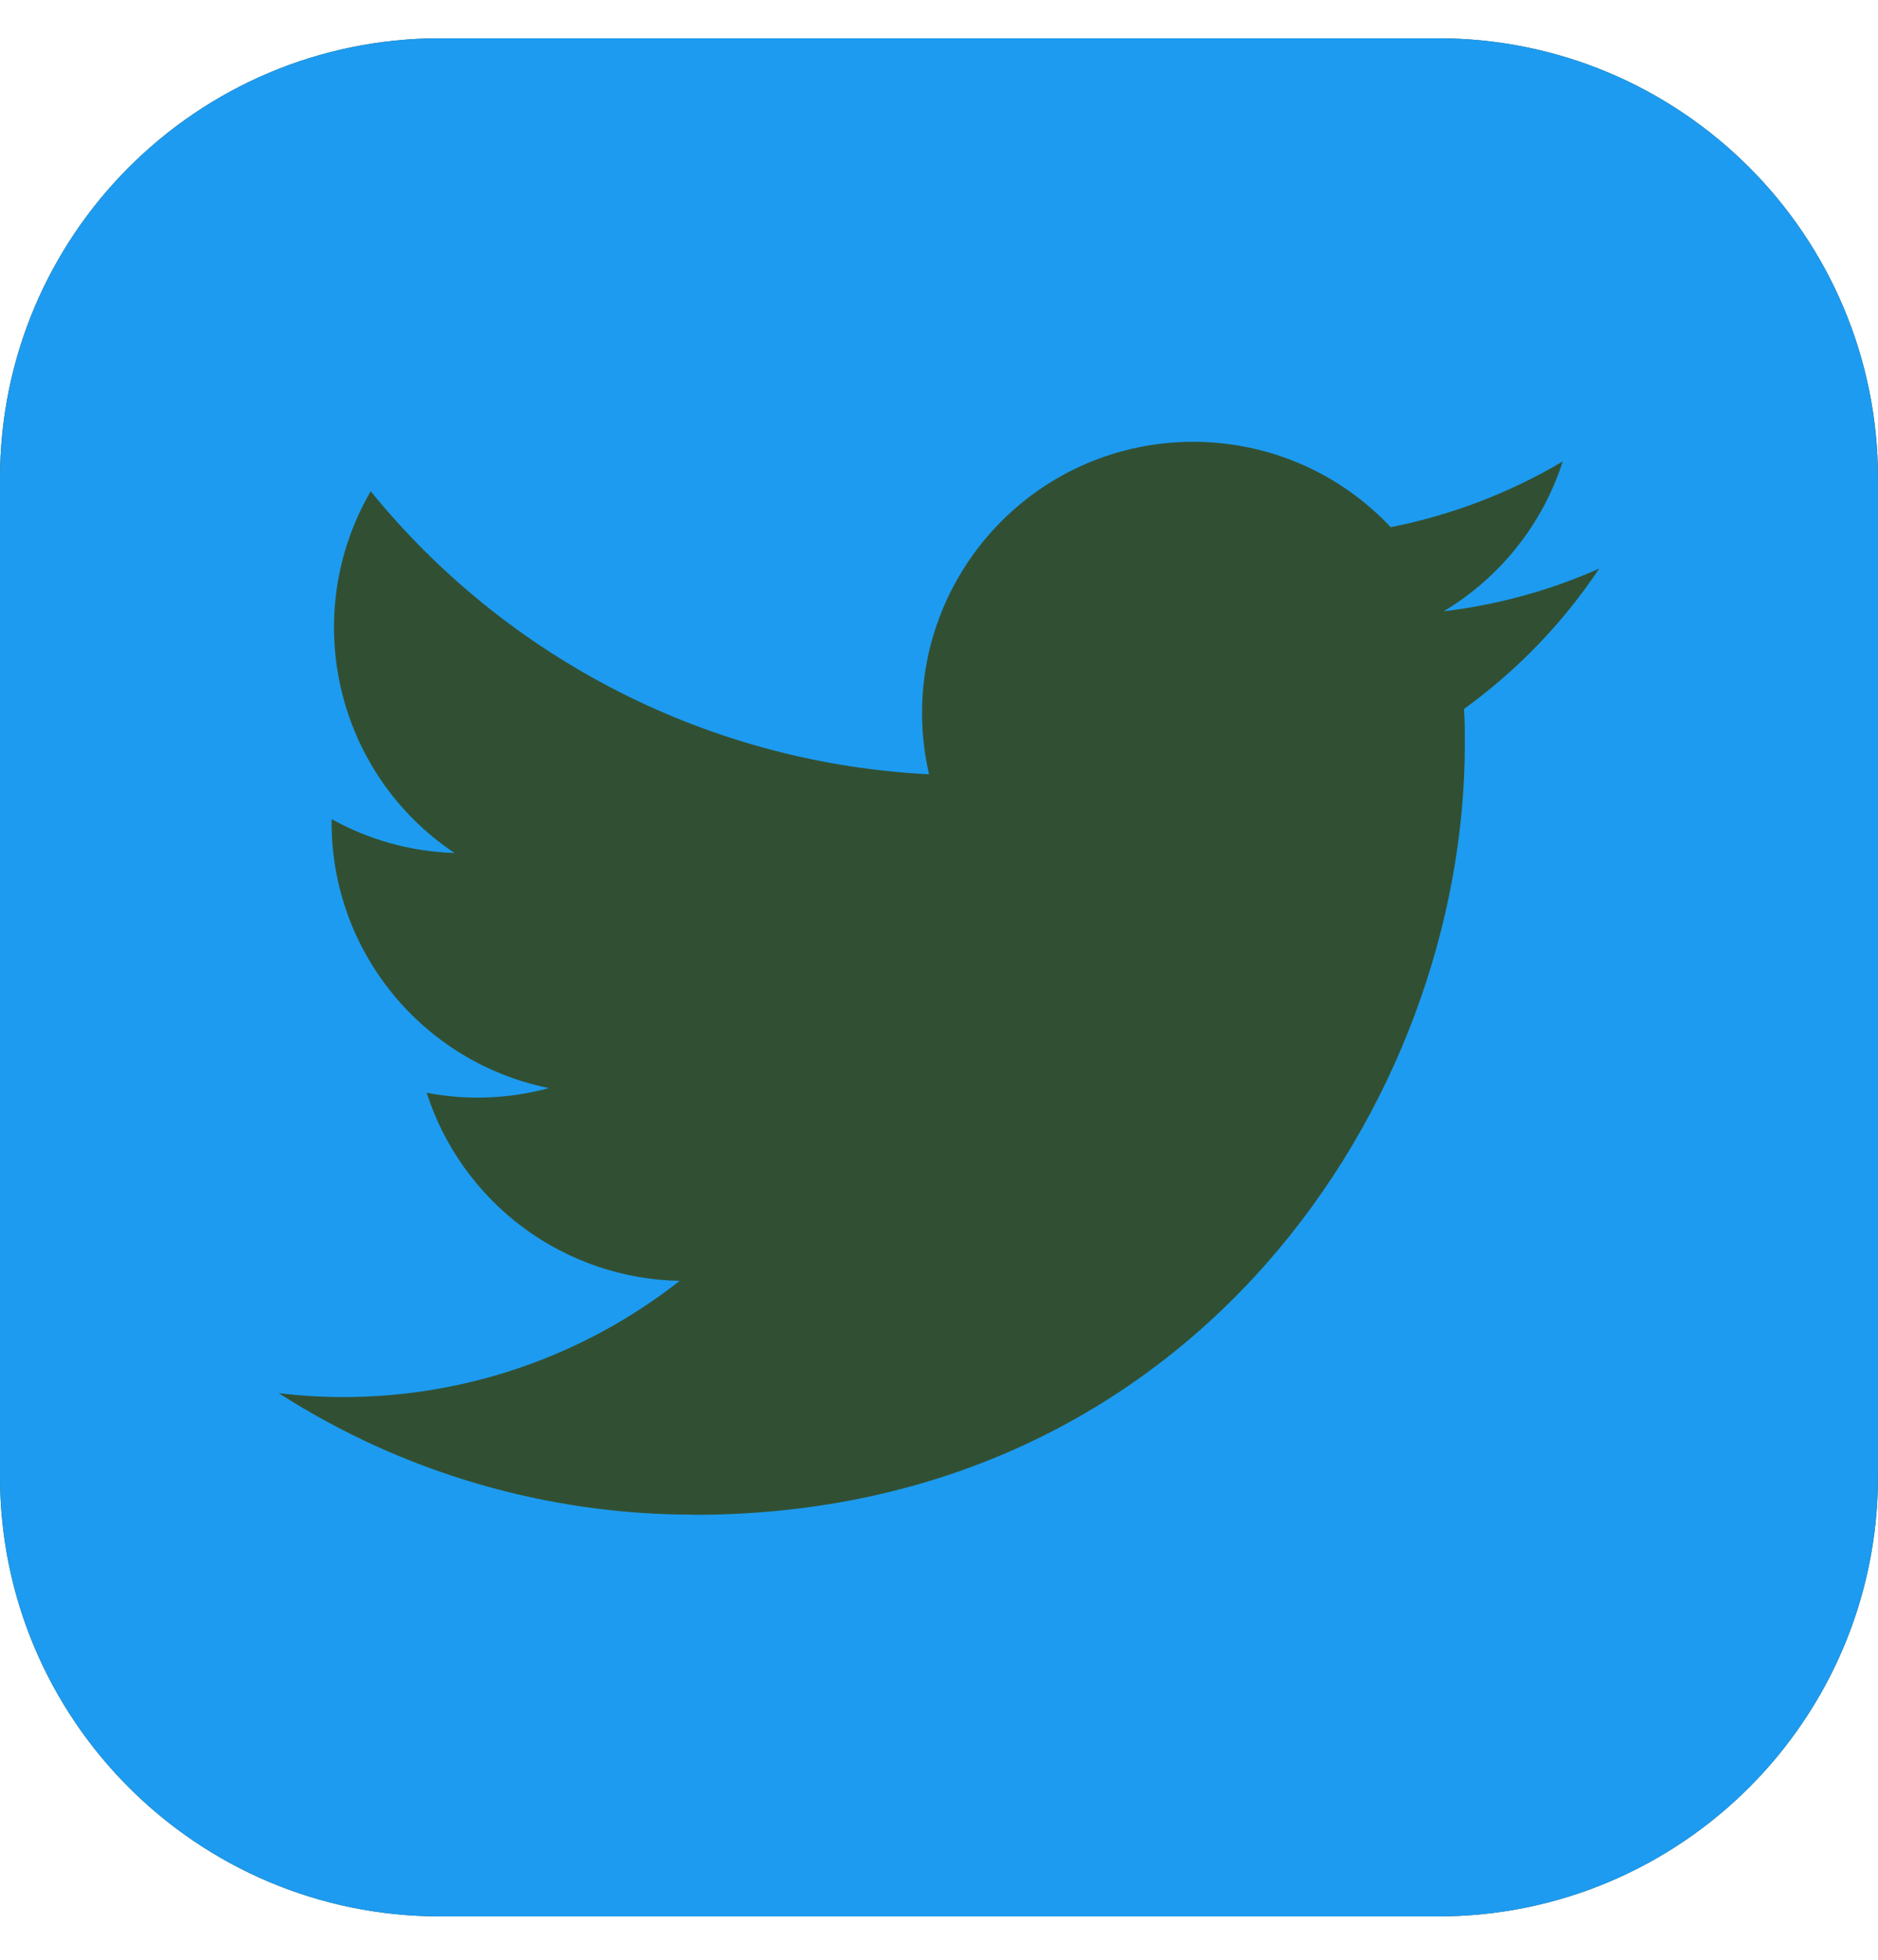 <svg width="23" height="24" viewBox="0 0 23 24" fill="none" xmlns="http://www.w3.org/2000/svg">
<path d="M17.609 0.469H5.391C2.413 0.469 0 2.883 0 5.86V18.079C0 21.056 2.413 23.469 5.391 23.469H17.609C20.587 23.469 23 21.056 23 18.079V5.86C23 2.883 20.587 0.469 17.609 0.469Z" fill="#315033"/>
<path d="M17.609 0.469H5.391C2.413 0.469 0 2.883 0 5.86V18.079C0 21.056 2.413 23.469 5.391 23.469H17.609C20.587 23.469 23 21.056 23 18.079V5.86C23 2.883 20.587 0.469 17.609 0.469Z" fill="#1D9BF0"/>
<path d="M17.93 8.682C17.94 8.825 17.94 8.967 17.94 9.111C17.94 13.495 14.603 18.551 8.5 18.551V18.549C6.697 18.551 4.931 18.035 3.414 17.061C3.676 17.093 3.94 17.109 4.204 17.109C5.698 17.11 7.149 16.609 8.324 15.686C7.632 15.673 6.961 15.444 6.405 15.031C5.85 14.618 5.437 14.041 5.225 13.382C5.722 13.478 6.234 13.458 6.723 13.325C5.175 13.012 4.061 11.652 4.061 10.073V10.031C4.523 10.288 5.039 10.43 5.567 10.446C4.109 9.472 3.66 7.532 4.54 6.016C5.373 7.041 6.412 7.879 7.59 8.476C8.768 9.074 10.059 9.416 11.378 9.482C11.247 8.916 11.266 8.325 11.434 7.769C11.603 7.213 11.915 6.71 12.338 6.312C13.674 5.056 15.776 5.12 17.032 6.456C17.775 6.309 18.488 6.037 19.139 5.651C18.892 6.419 18.373 7.071 17.681 7.486C18.338 7.408 18.981 7.232 19.586 6.963C19.141 7.63 18.58 8.212 17.93 8.682Z" fill="#315033"/>
</svg>
